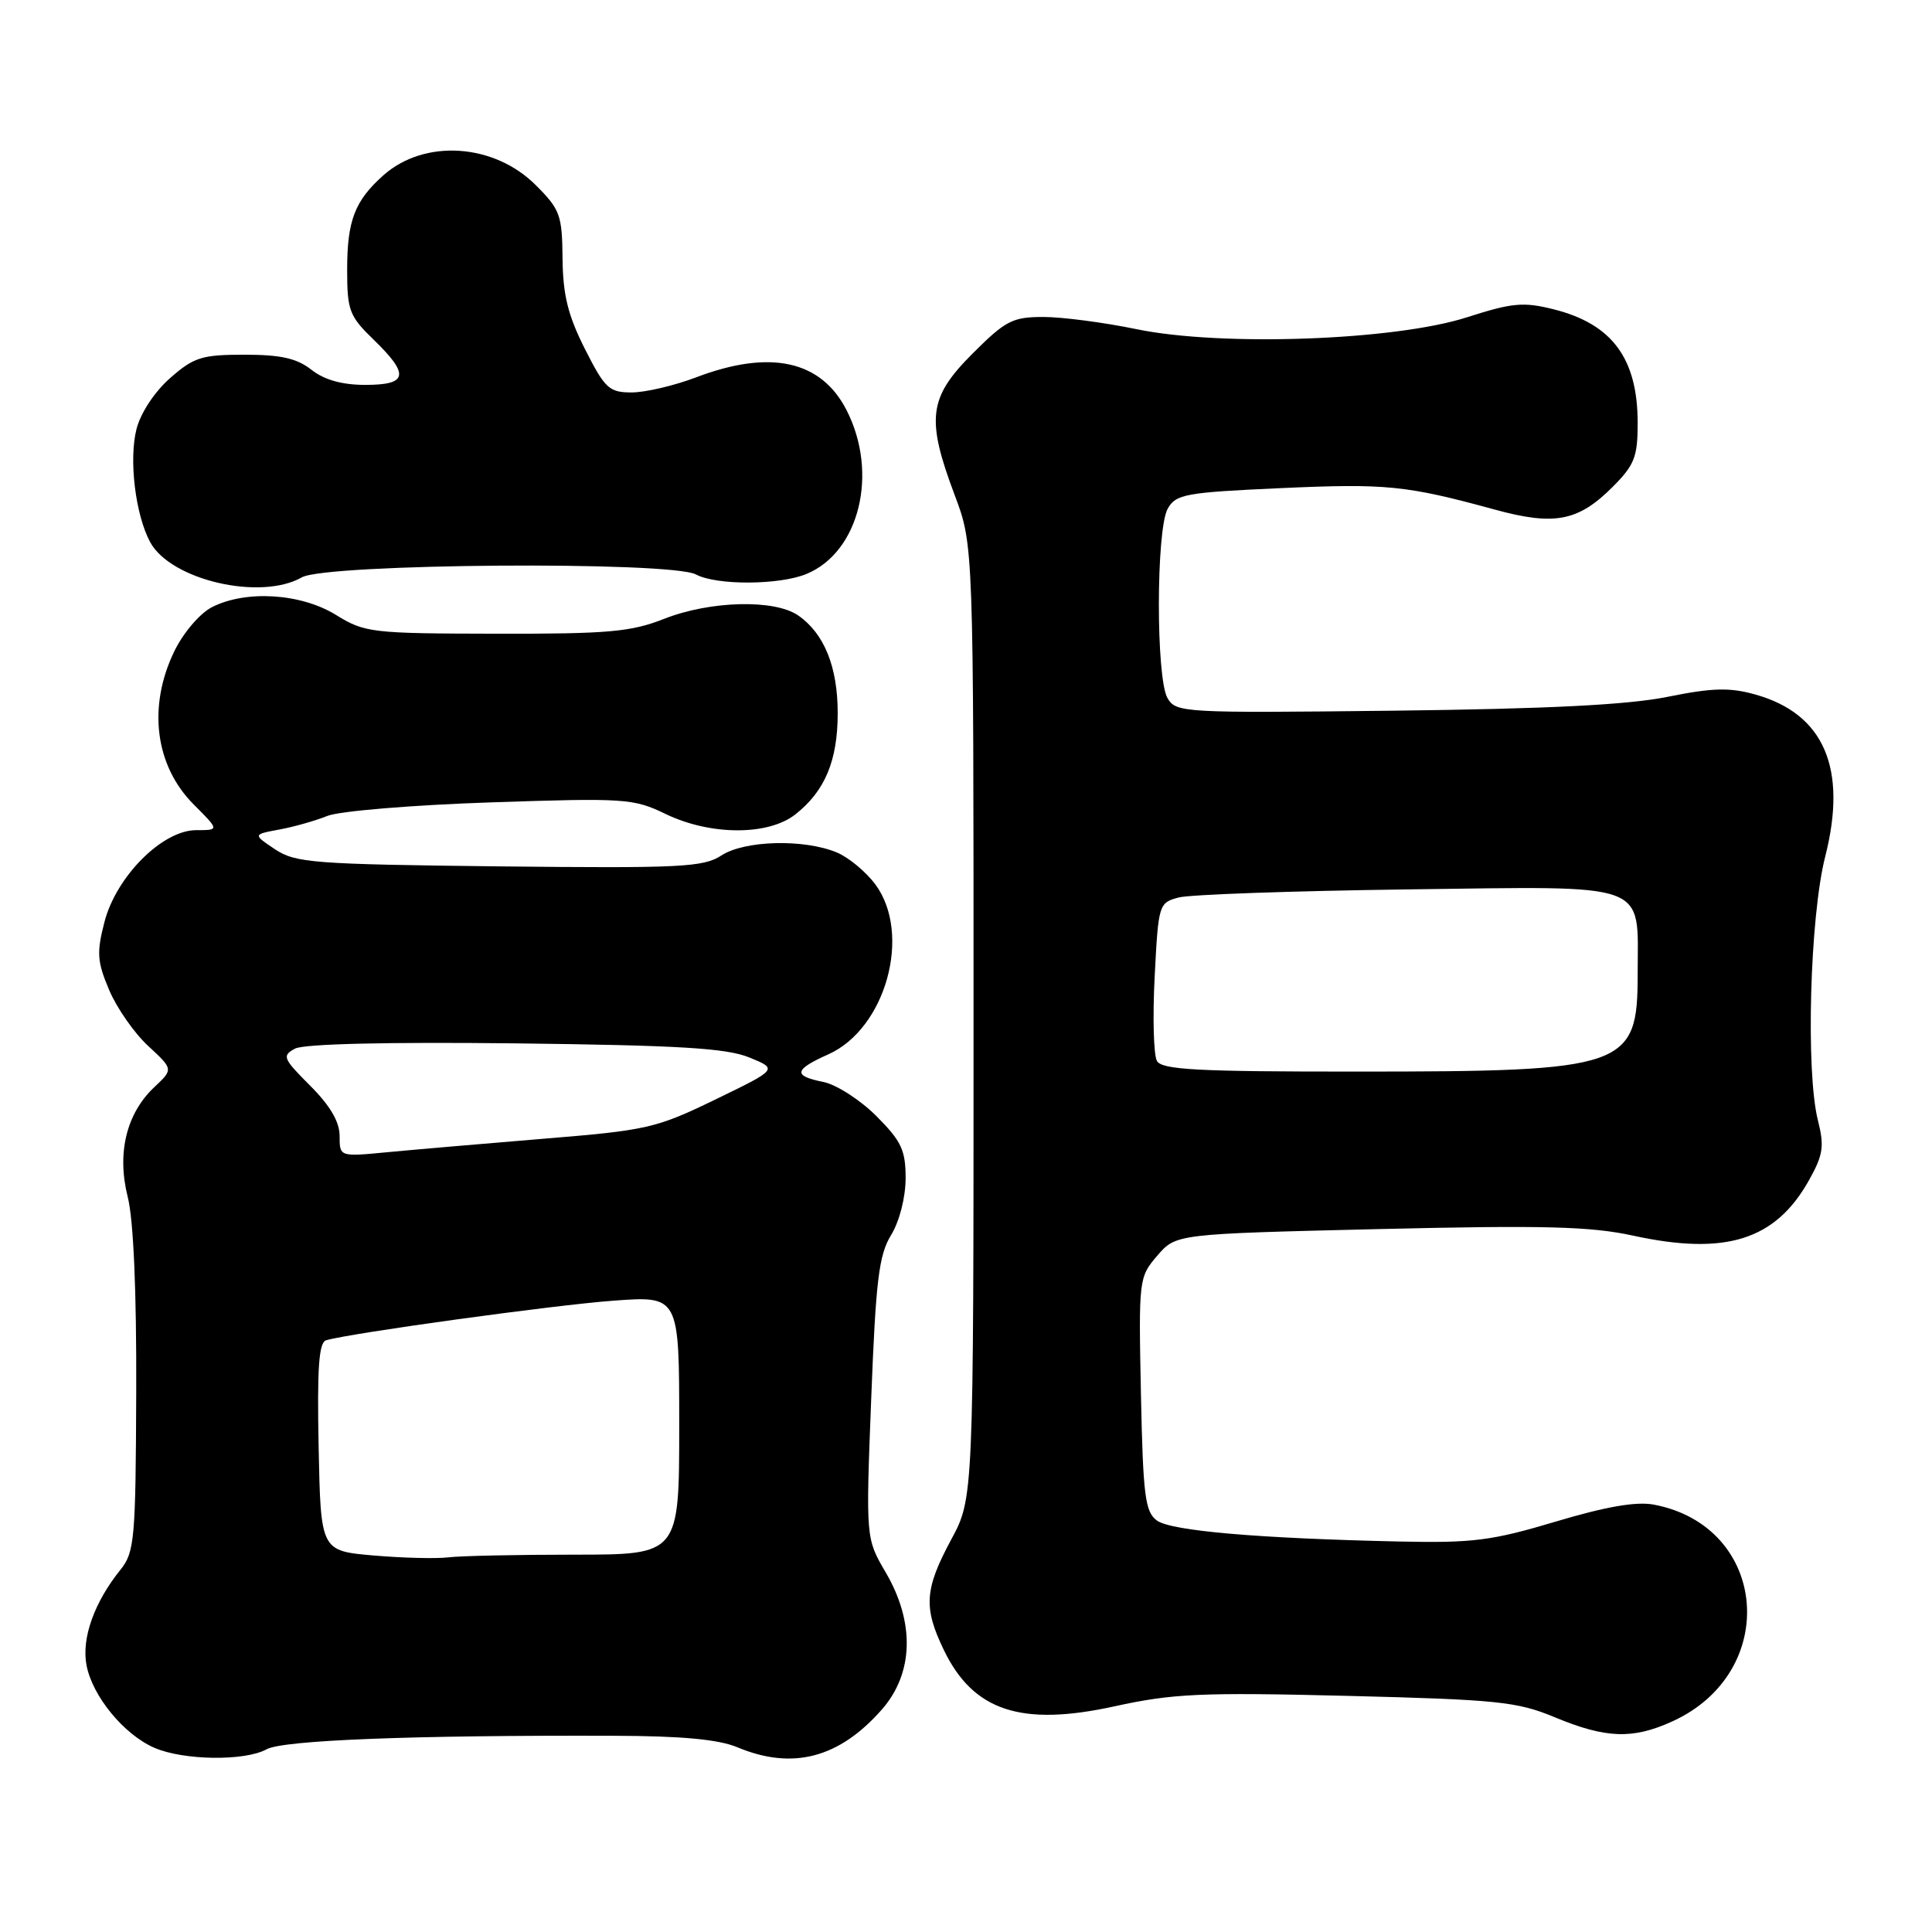 <?xml version="1.0" encoding="UTF-8" standalone="no"?>
<!DOCTYPE svg PUBLIC "-//W3C//DTD SVG 1.1//EN" "http://www.w3.org/Graphics/SVG/1.1/DTD/svg11.dtd" >
<svg xmlns="http://www.w3.org/2000/svg" xmlns:xlink="http://www.w3.org/1999/xlink" version="1.1" viewBox="0 0 256 256">
 <g >
 <path fill="currentColor"
d=" M 35.32 231.79 C 37.50 230.58 54.68 229.91 81.33 230.00 C 90.31 230.02 95.22 230.48 97.70 231.52 C 105.01 234.58 111.19 232.96 116.85 226.52 C 121.06 221.72 121.25 214.99 117.36 208.35 C 114.72 203.85 114.72 203.85 115.44 185.32 C 116.05 169.64 116.45 166.30 118.08 163.64 C 119.19 161.82 119.99 158.67 120.00 156.13 C 120.00 152.39 119.44 151.21 116.12 147.88 C 113.98 145.74 110.83 143.72 109.12 143.37 C 105.04 142.56 105.19 141.75 109.75 139.71 C 117.37 136.31 120.85 123.77 115.99 117.19 C 114.74 115.51 112.44 113.60 110.87 112.95 C 106.51 111.14 98.64 111.35 95.58 113.36 C 93.20 114.91 90.19 115.06 66.17 114.80 C 41.52 114.52 39.17 114.34 36.45 112.54 C 33.50 110.57 33.50 110.57 37.00 109.92 C 38.92 109.57 41.80 108.75 43.39 108.11 C 44.98 107.47 54.64 106.67 65.00 106.32 C 82.82 105.72 83.95 105.80 88.18 107.85 C 94.12 110.72 101.78 110.75 105.39 107.91 C 109.31 104.83 111.00 100.78 111.00 94.50 C 111.00 88.37 109.23 83.97 105.78 81.56 C 102.66 79.38 94.12 79.59 88.00 82.00 C 83.61 83.73 80.62 84.00 65.71 83.97 C 49.20 83.94 48.34 83.84 44.50 81.47 C 39.84 78.60 32.53 78.16 28.05 80.47 C 26.46 81.30 24.28 83.86 23.10 86.29 C 19.54 93.64 20.54 101.47 25.68 106.61 C 29.07 110.00 29.07 110.00 25.99 110.00 C 21.52 110.00 15.40 116.13 13.84 122.17 C 12.79 126.23 12.87 127.42 14.46 131.17 C 15.46 133.55 17.79 136.89 19.63 138.59 C 22.97 141.68 22.97 141.68 20.47 144.03 C 16.74 147.53 15.46 152.81 16.93 158.62 C 17.69 161.64 18.10 171.13 18.05 184.45 C 17.98 204.00 17.83 205.68 15.96 208.00 C 12.49 212.31 10.79 217.07 11.46 220.63 C 12.23 224.74 16.41 229.83 20.45 231.59 C 24.30 233.27 32.45 233.38 35.32 231.79 Z  M 221.58 228.10 C 235.96 221.57 234.32 202.24 219.14 199.37 C 216.82 198.93 212.79 199.63 206.14 201.62 C 197.68 204.15 195.15 204.47 185.50 204.26 C 166.68 203.85 155.18 202.85 153.30 201.48 C 151.73 200.33 151.46 198.21 151.18 184.72 C 150.87 169.50 150.90 169.23 153.34 166.39 C 155.82 163.50 155.82 163.50 182.66 162.86 C 204.59 162.34 210.76 162.50 216.40 163.73 C 228.67 166.40 235.26 164.32 239.70 156.39 C 241.58 153.03 241.75 151.89 240.89 148.48 C 239.25 142.04 239.82 121.48 241.85 113.50 C 244.82 101.82 241.70 94.58 232.60 92.03 C 229.19 91.07 226.92 91.13 220.93 92.34 C 215.67 93.40 205.09 93.93 184.68 94.17 C 156.73 94.49 155.83 94.44 154.70 92.50 C 153.16 89.84 153.18 70.17 154.73 67.40 C 155.81 65.48 157.08 65.25 169.70 64.68 C 183.68 64.05 186.31 64.31 198.06 67.52 C 205.97 69.69 209.12 69.08 213.66 64.54 C 216.58 61.62 217.00 60.56 217.00 56.05 C 217.00 47.51 213.63 42.94 205.89 40.99 C 201.87 39.98 200.40 40.11 194.39 42.04 C 184.82 45.12 161.85 45.94 150.61 43.62 C 146.31 42.73 140.74 42.00 138.25 42.00 C 134.16 42.00 133.24 42.48 128.86 46.86 C 123.04 52.68 122.69 55.47 126.50 65.60 C 129.00 72.24 129.00 72.24 129.00 135.37 C 129.00 198.50 129.00 198.50 126.04 204.00 C 122.50 210.58 122.34 213.00 125.07 218.65 C 128.98 226.73 135.32 228.81 147.71 226.09 C 155.44 224.40 159.15 224.23 178.50 224.71 C 198.42 225.21 201.02 225.47 206.00 227.54 C 212.79 230.36 216.33 230.49 221.58 228.10 Z  M 40.00 76.50 C 43.20 74.67 88.88 74.33 92.22 76.12 C 94.95 77.58 103.28 77.54 106.87 76.05 C 113.88 73.15 116.44 62.70 112.18 54.36 C 108.81 47.75 102.05 46.27 92.24 50.00 C 89.35 51.10 85.50 52.00 83.70 52.00 C 80.71 52.00 80.16 51.49 77.51 46.25 C 75.26 41.80 74.59 39.09 74.54 34.26 C 74.49 28.50 74.22 27.75 70.99 24.53 C 65.46 18.99 56.25 18.39 50.81 23.22 C 47.01 26.60 46.00 29.22 46.00 35.74 C 46.00 41.13 46.28 41.88 49.50 45.00 C 54.30 49.65 54.05 51.00 48.41 51.00 C 45.33 51.00 42.98 50.34 41.27 49.00 C 39.34 47.48 37.22 47.00 32.40 47.00 C 26.75 47.00 25.69 47.33 22.55 50.09 C 20.49 51.90 18.64 54.70 18.09 56.84 C 17.05 60.88 17.94 68.22 19.90 71.84 C 22.63 76.87 34.52 79.63 40.00 76.50 Z  M 49.50 206.11 C 42.50 205.50 42.50 205.50 42.22 191.73 C 42.01 181.22 42.25 177.87 43.22 177.59 C 46.53 176.63 73.46 172.92 81.25 172.35 C 90.00 171.70 90.00 171.70 90.00 188.85 C 90.00 206.00 90.00 206.00 76.12 206.00 C 68.49 206.00 60.96 206.16 59.38 206.36 C 57.79 206.55 53.35 206.44 49.50 206.11 Z  M 45.00 150.52 C 45.00 148.65 43.75 146.51 41.10 143.86 C 37.49 140.25 37.34 139.89 39.09 138.95 C 40.28 138.32 51.13 138.06 68.24 138.25 C 90.02 138.51 96.26 138.88 99.29 140.12 C 103.08 141.67 103.08 141.67 94.79 145.69 C 86.93 149.50 85.75 149.77 72.00 150.89 C 64.03 151.55 54.69 152.35 51.25 152.68 C 45.00 153.28 45.00 153.28 45.00 150.52 Z  M 153.30 140.58 C 152.86 139.80 152.72 134.77 153.00 129.40 C 153.49 119.82 153.55 119.62 156.18 118.92 C 157.66 118.53 171.31 118.05 186.51 117.85 C 219.02 117.44 217.00 116.70 217.00 129.04 C 217.00 141.48 215.56 141.99 179.80 141.99 C 158.64 142.00 153.96 141.75 153.30 140.58 Z "/>
</g>
</svg>
